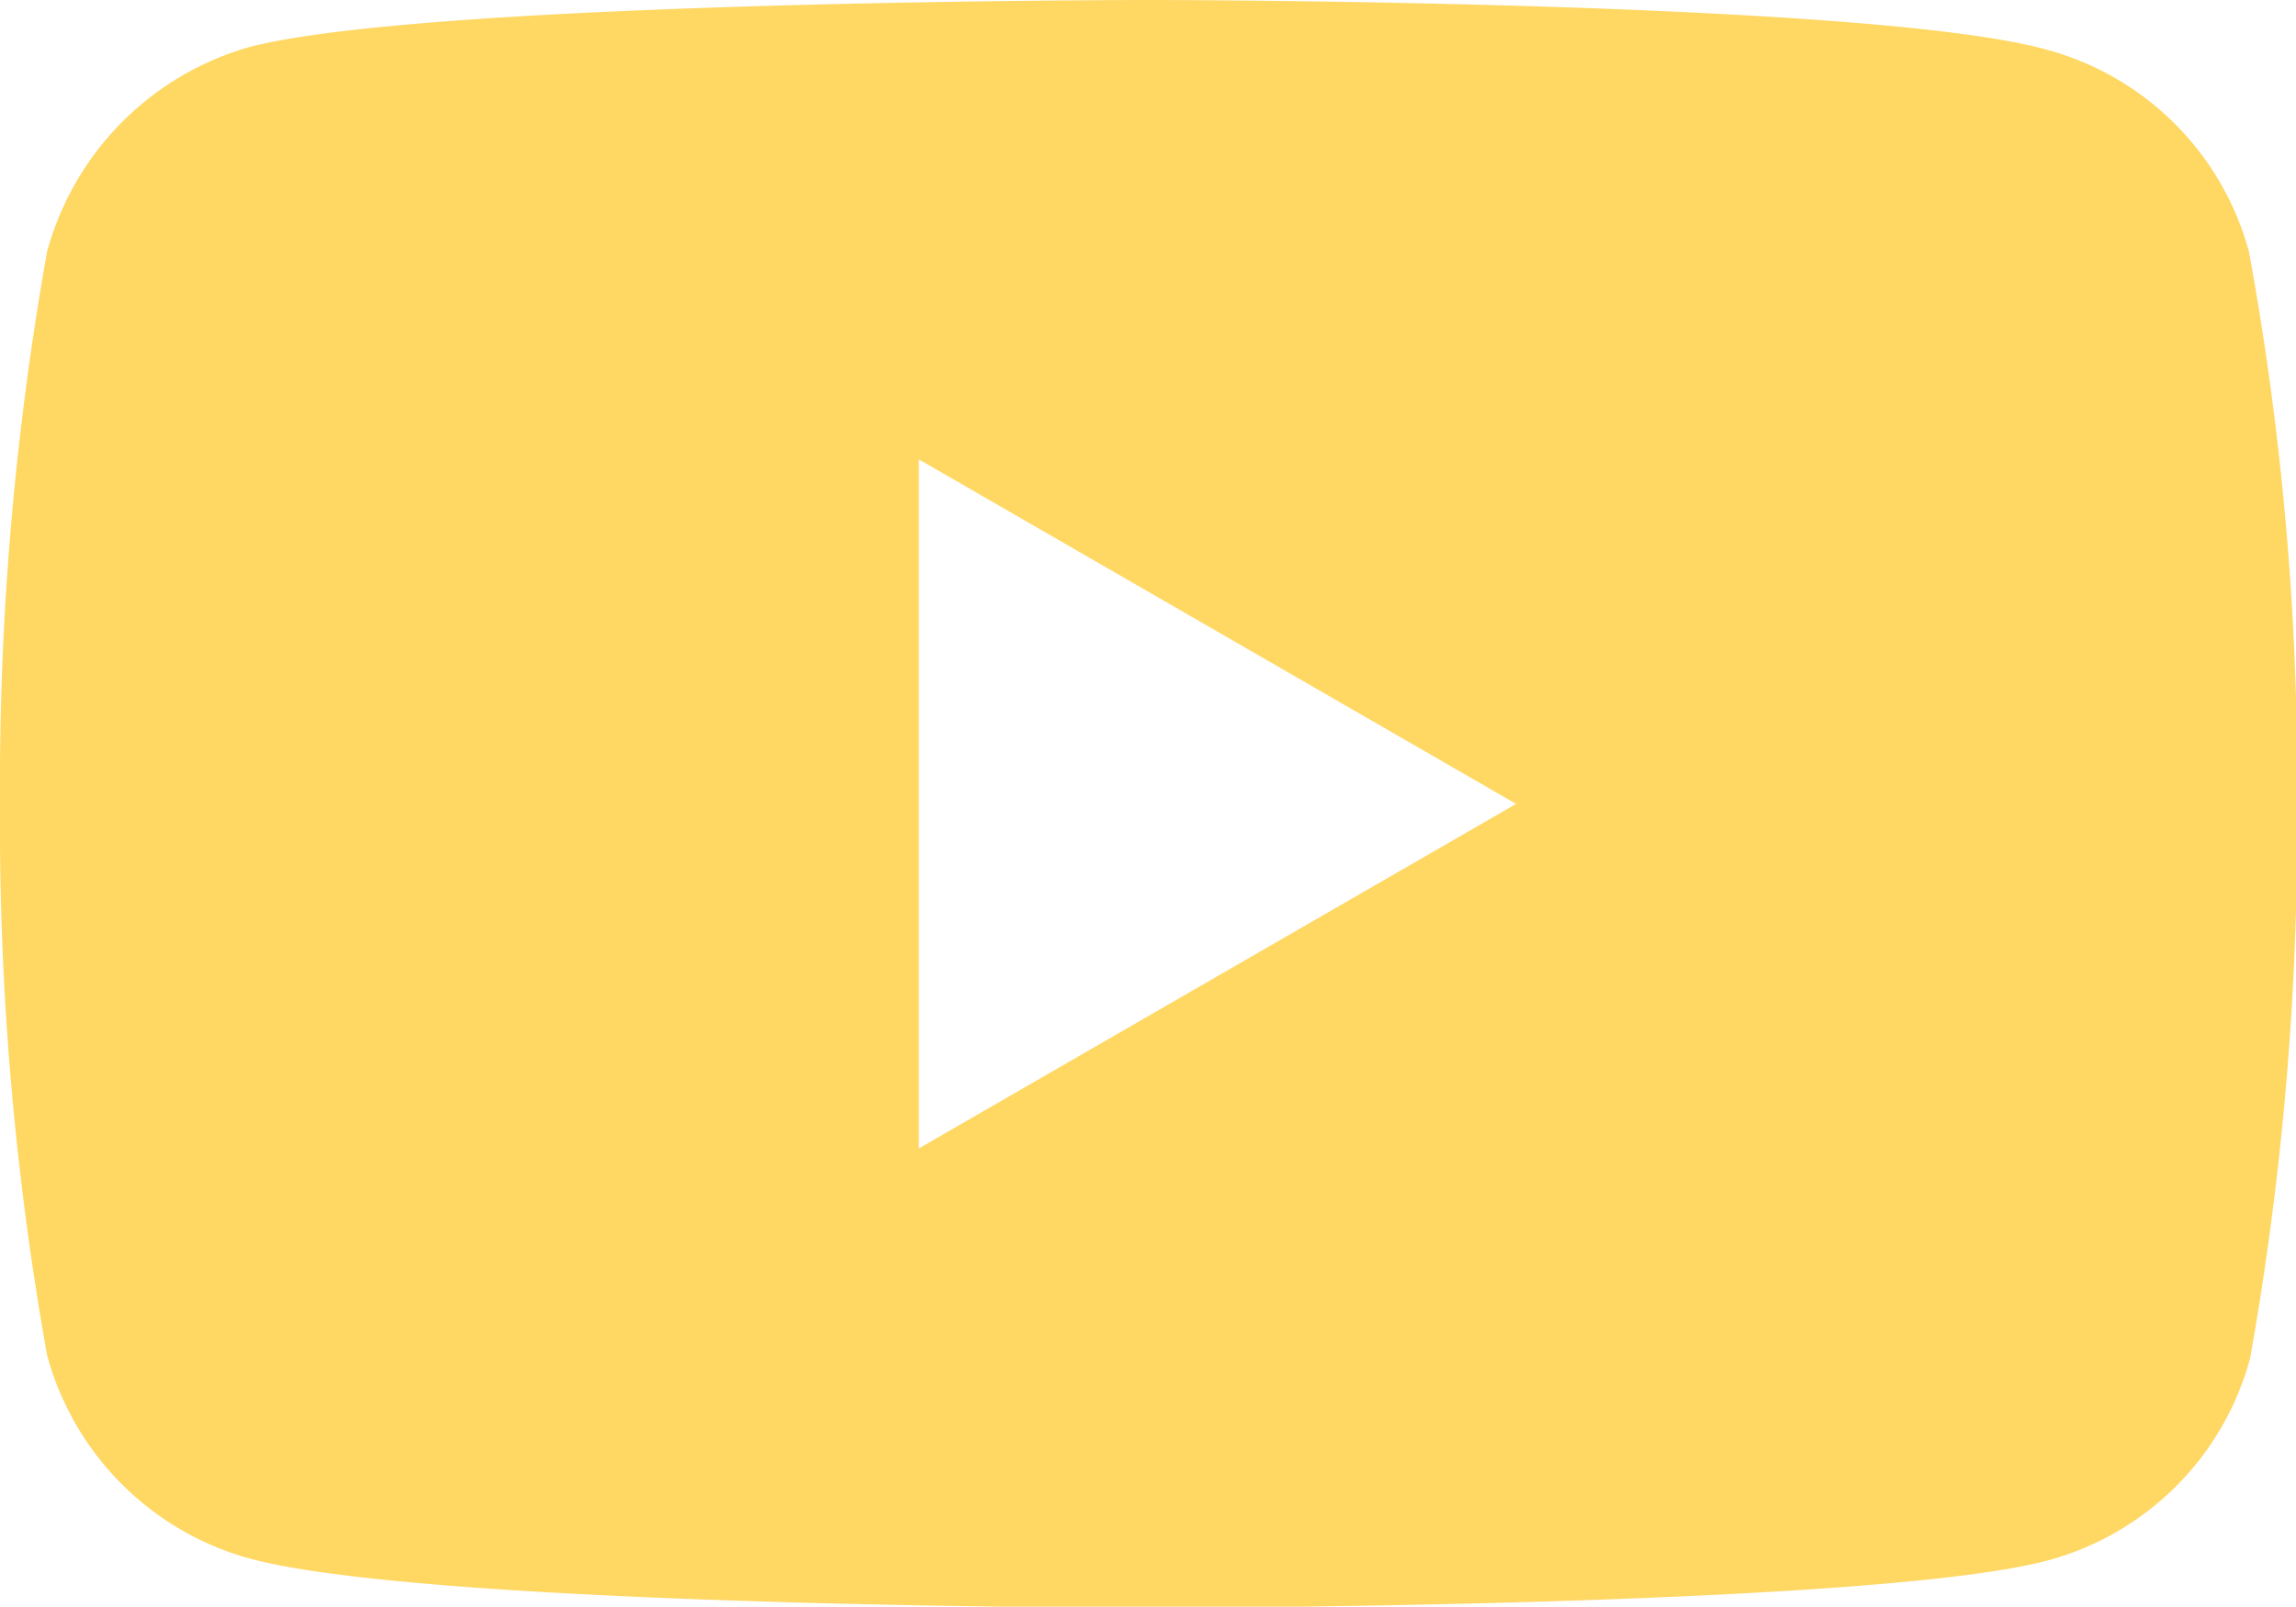 <svg xmlns="http://www.w3.org/2000/svg" viewBox="0 0 19.99 13.99"><defs><style>.cls-1{fill:#ffd763;}</style></defs><title>Ресурс 23</title><g id="Слой_2" data-name="Слой 2"><g id="Layer_1" data-name="Layer 1"><path class="cls-1" d="M19.58,2.19A2.5,2.5,0,0,0,17.81.43C16.25,0,10,0,10,0S3.74,0,2.17.41A2.55,2.55,0,0,0,.41,2.19,26.49,26.49,0,0,0,0,7a26.28,26.28,0,0,0,.41,4.8,2.52,2.52,0,0,0,1.76,1.77C3.75,14,10,14,10,14s6.26,0,7.82-.41a2.5,2.5,0,0,0,1.77-1.76A26.49,26.49,0,0,0,20,7,25.65,25.65,0,0,0,19.58,2.19ZM8,10V4l5.2,3Z"/></g></g></svg>